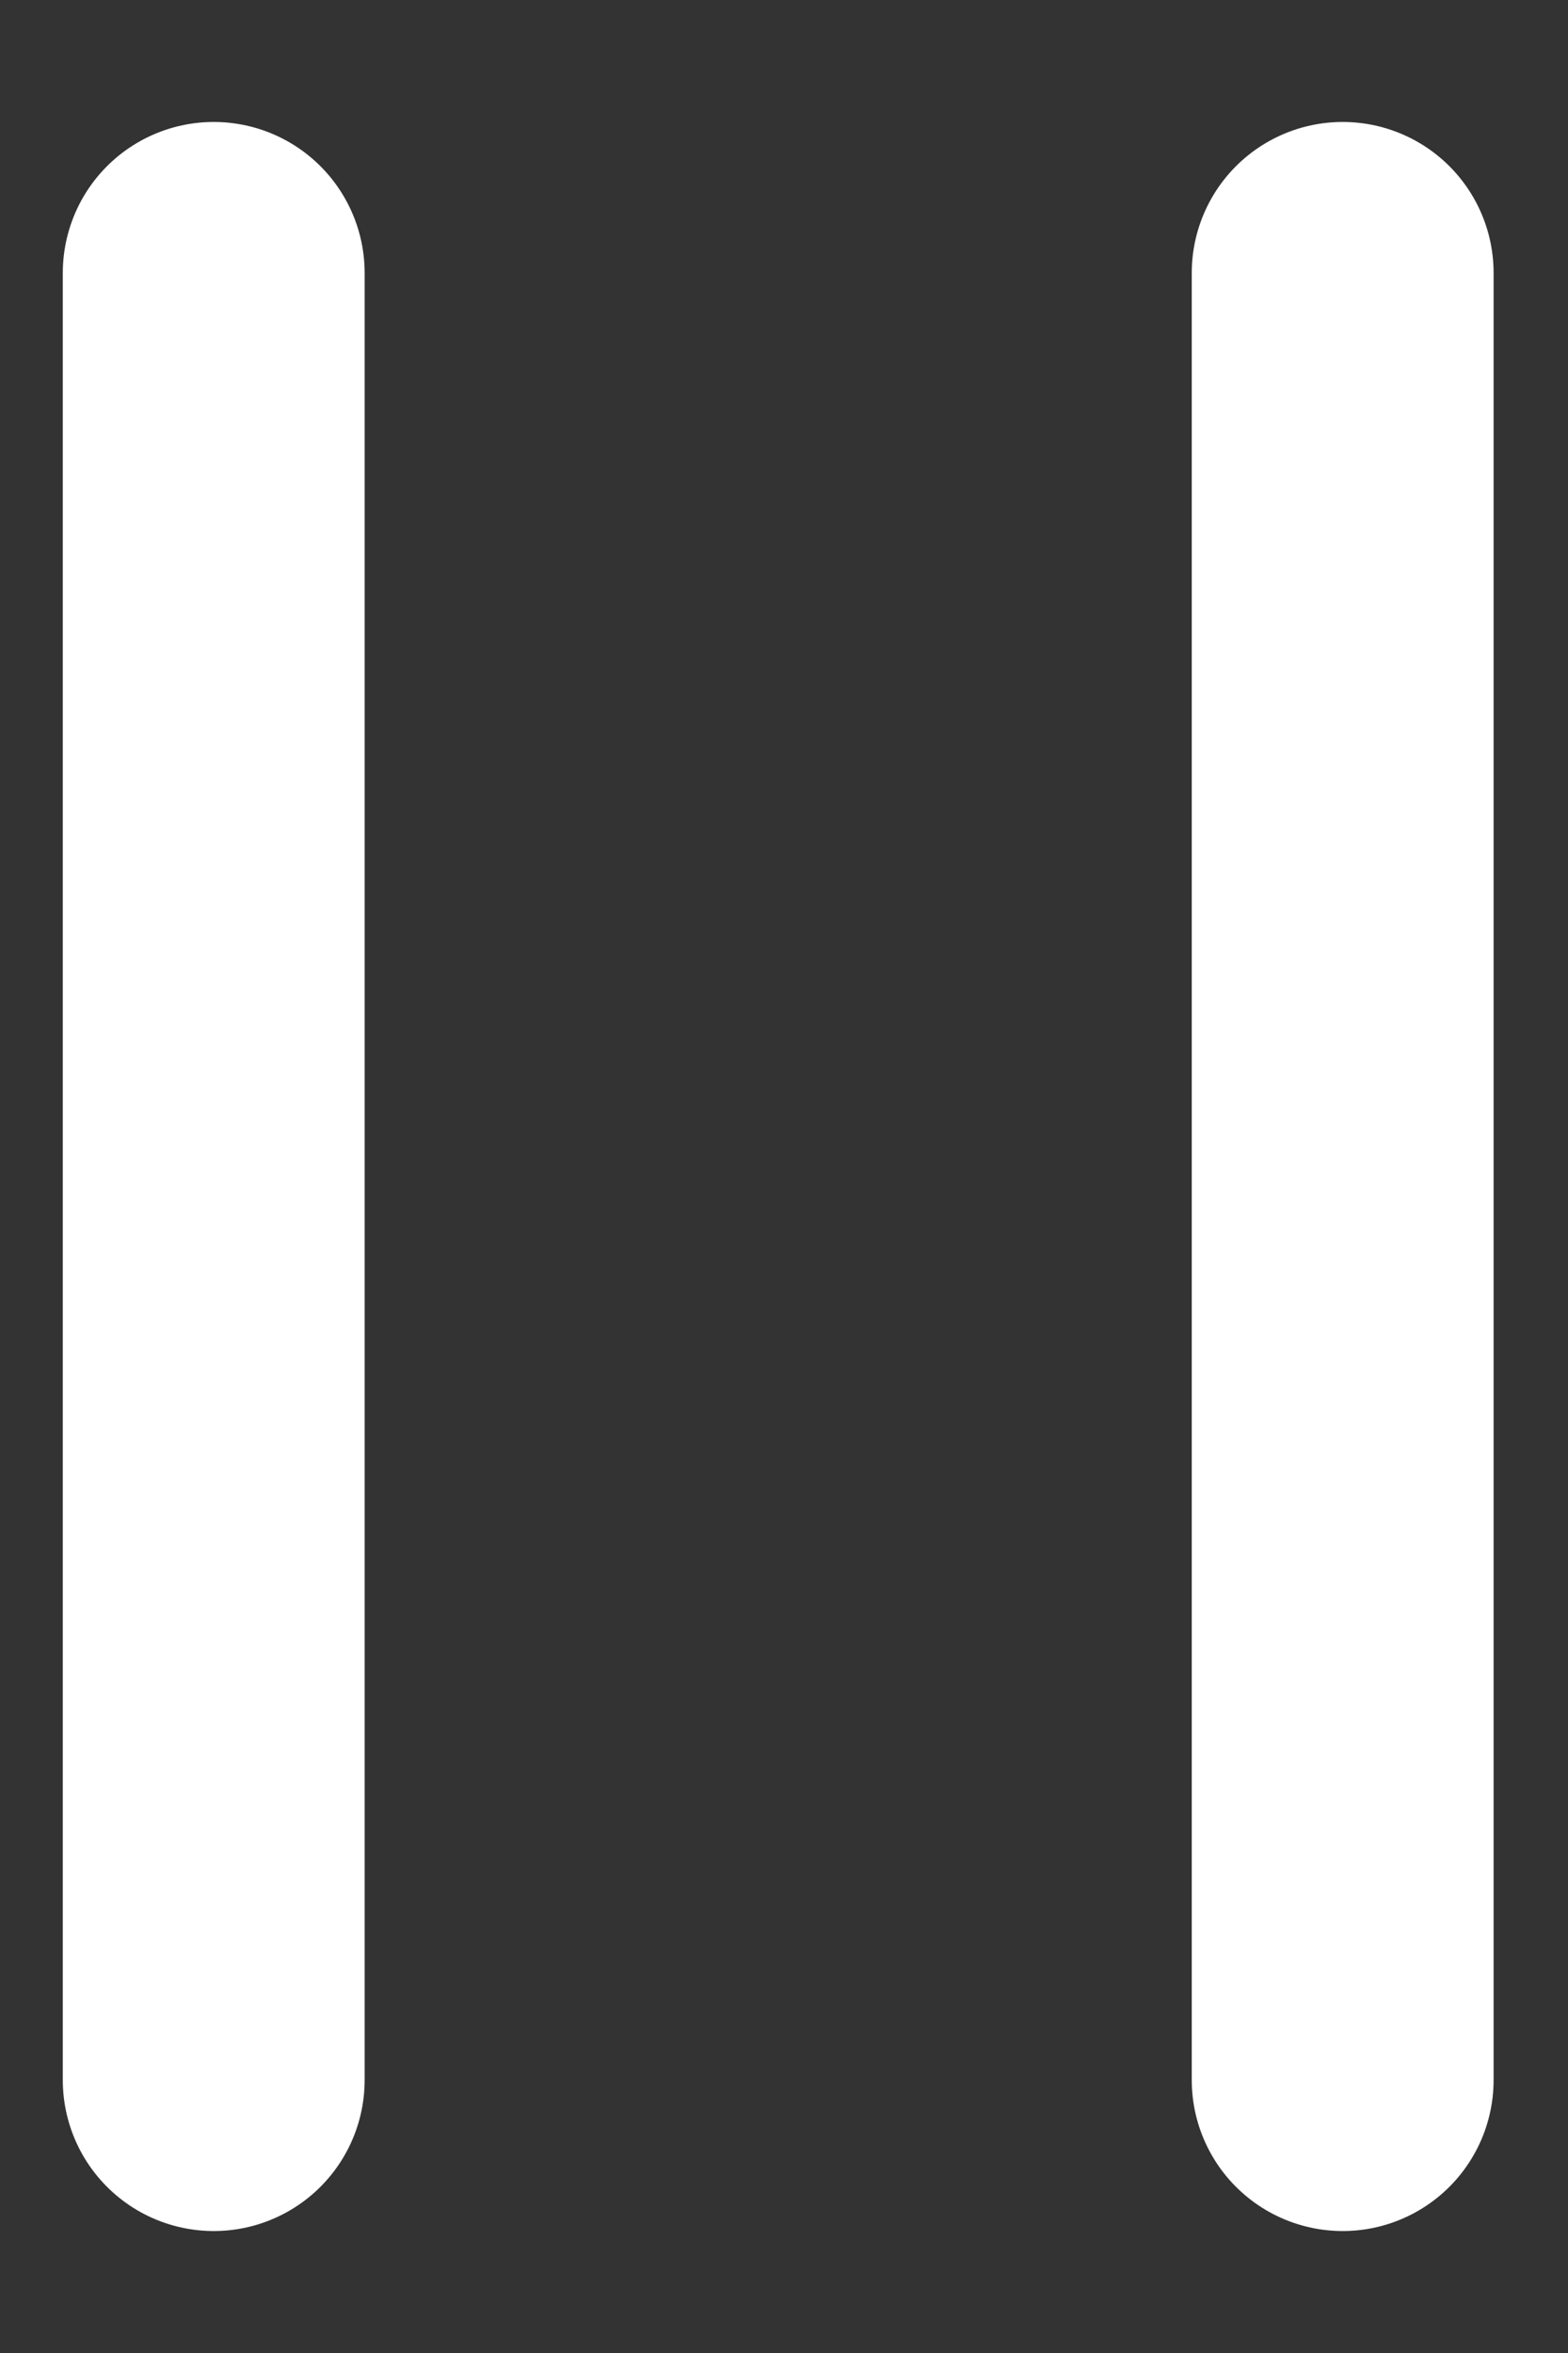 <svg width="10" height="15" viewBox="0 0 10 15" fill="none" xmlns="http://www.w3.org/2000/svg">
<rect x="0" y="0" width="10" height="15" fill="#333333" stroke="none"/>
<path d="M1.363 13.26V1.74M8.563 13.26V1.74" stroke="white" stroke-width="1.925" stroke-linecap="round" stroke-linejoin="round"/>
</svg>